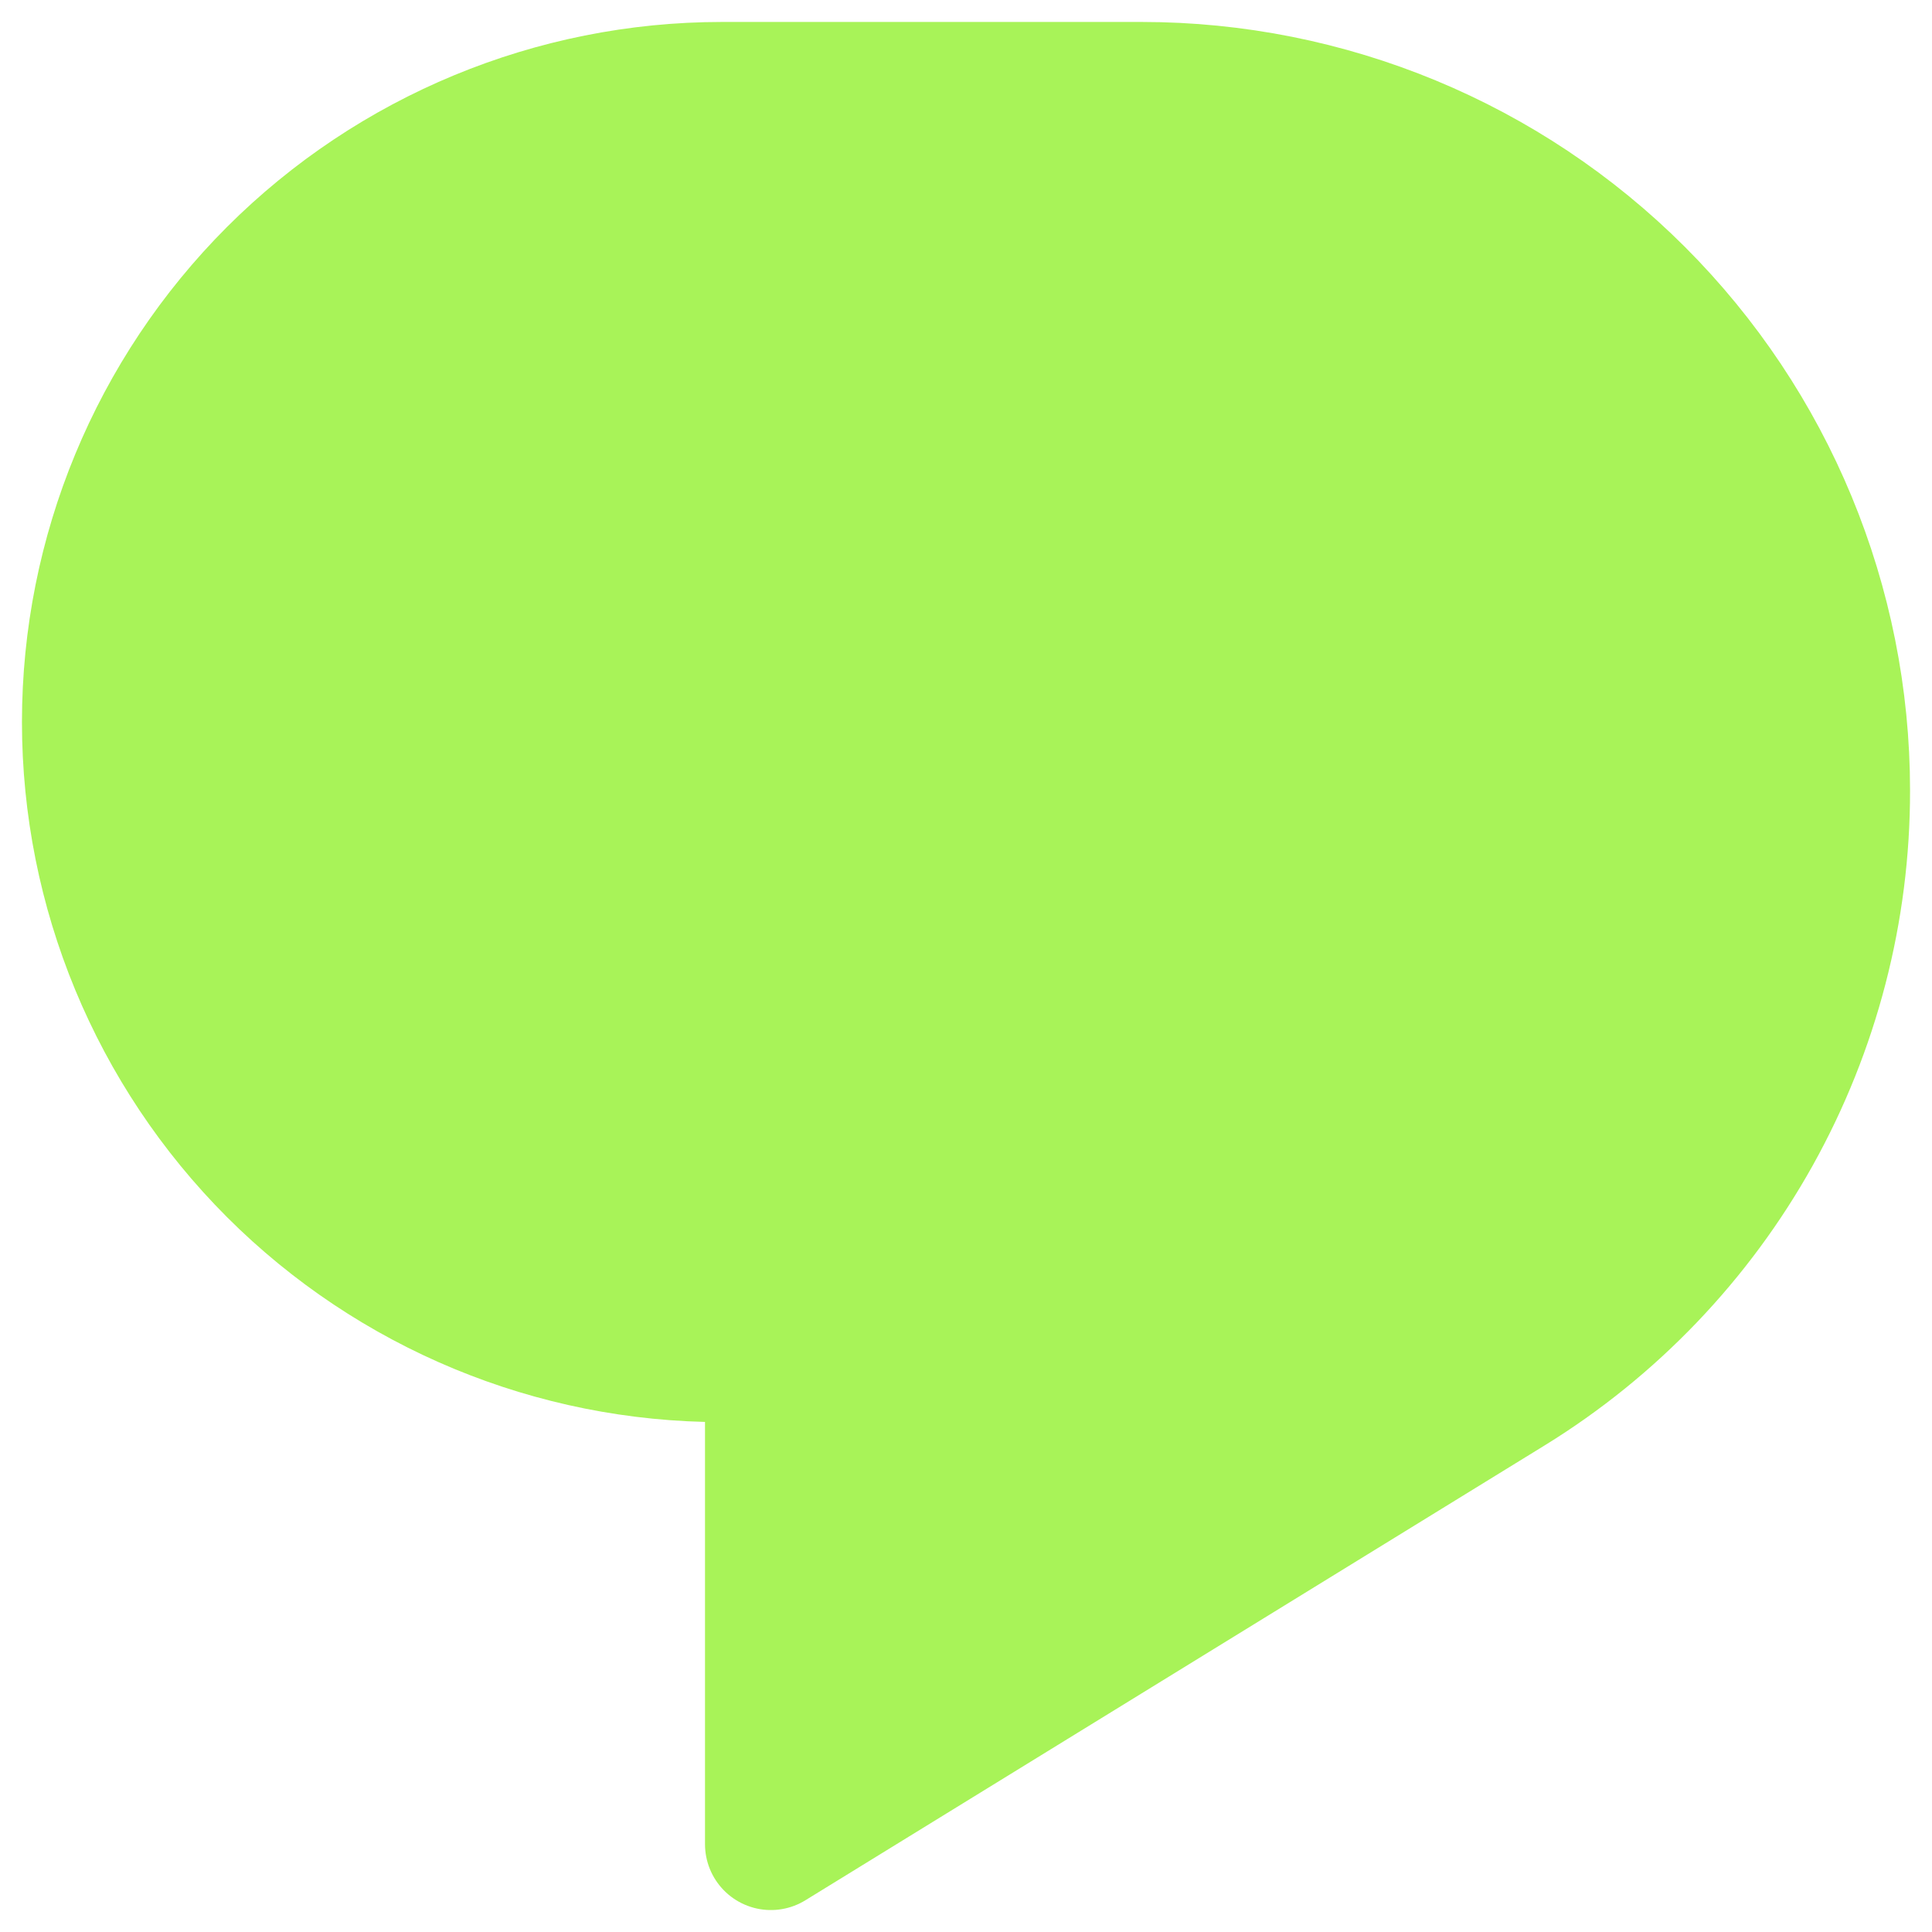 <svg width="22" height="22" viewBox="0 0 22 22" fill="none" xmlns="http://www.w3.org/2000/svg">
<path d="M8.778 15.444H8.222C6.307 15.444 4.47 14.683 3.115 13.329C1.761 11.974 1 10.137 1 8.222C1 6.307 1.761 4.47 3.115 3.115C4.47 1.761 6.307 1 8.222 1H13C15.122 1 17.157 1.843 18.657 3.343C20.157 4.843 21 6.878 21 9C21.002 10.366 20.653 11.71 19.988 12.904C19.323 14.097 18.363 15.101 17.2 15.818L8.778 21V15.444Z" fill="#A8F358" stroke="#A8F358" stroke-width="1.5" stroke-linecap="round" stroke-linejoin="round"/>
</svg>

